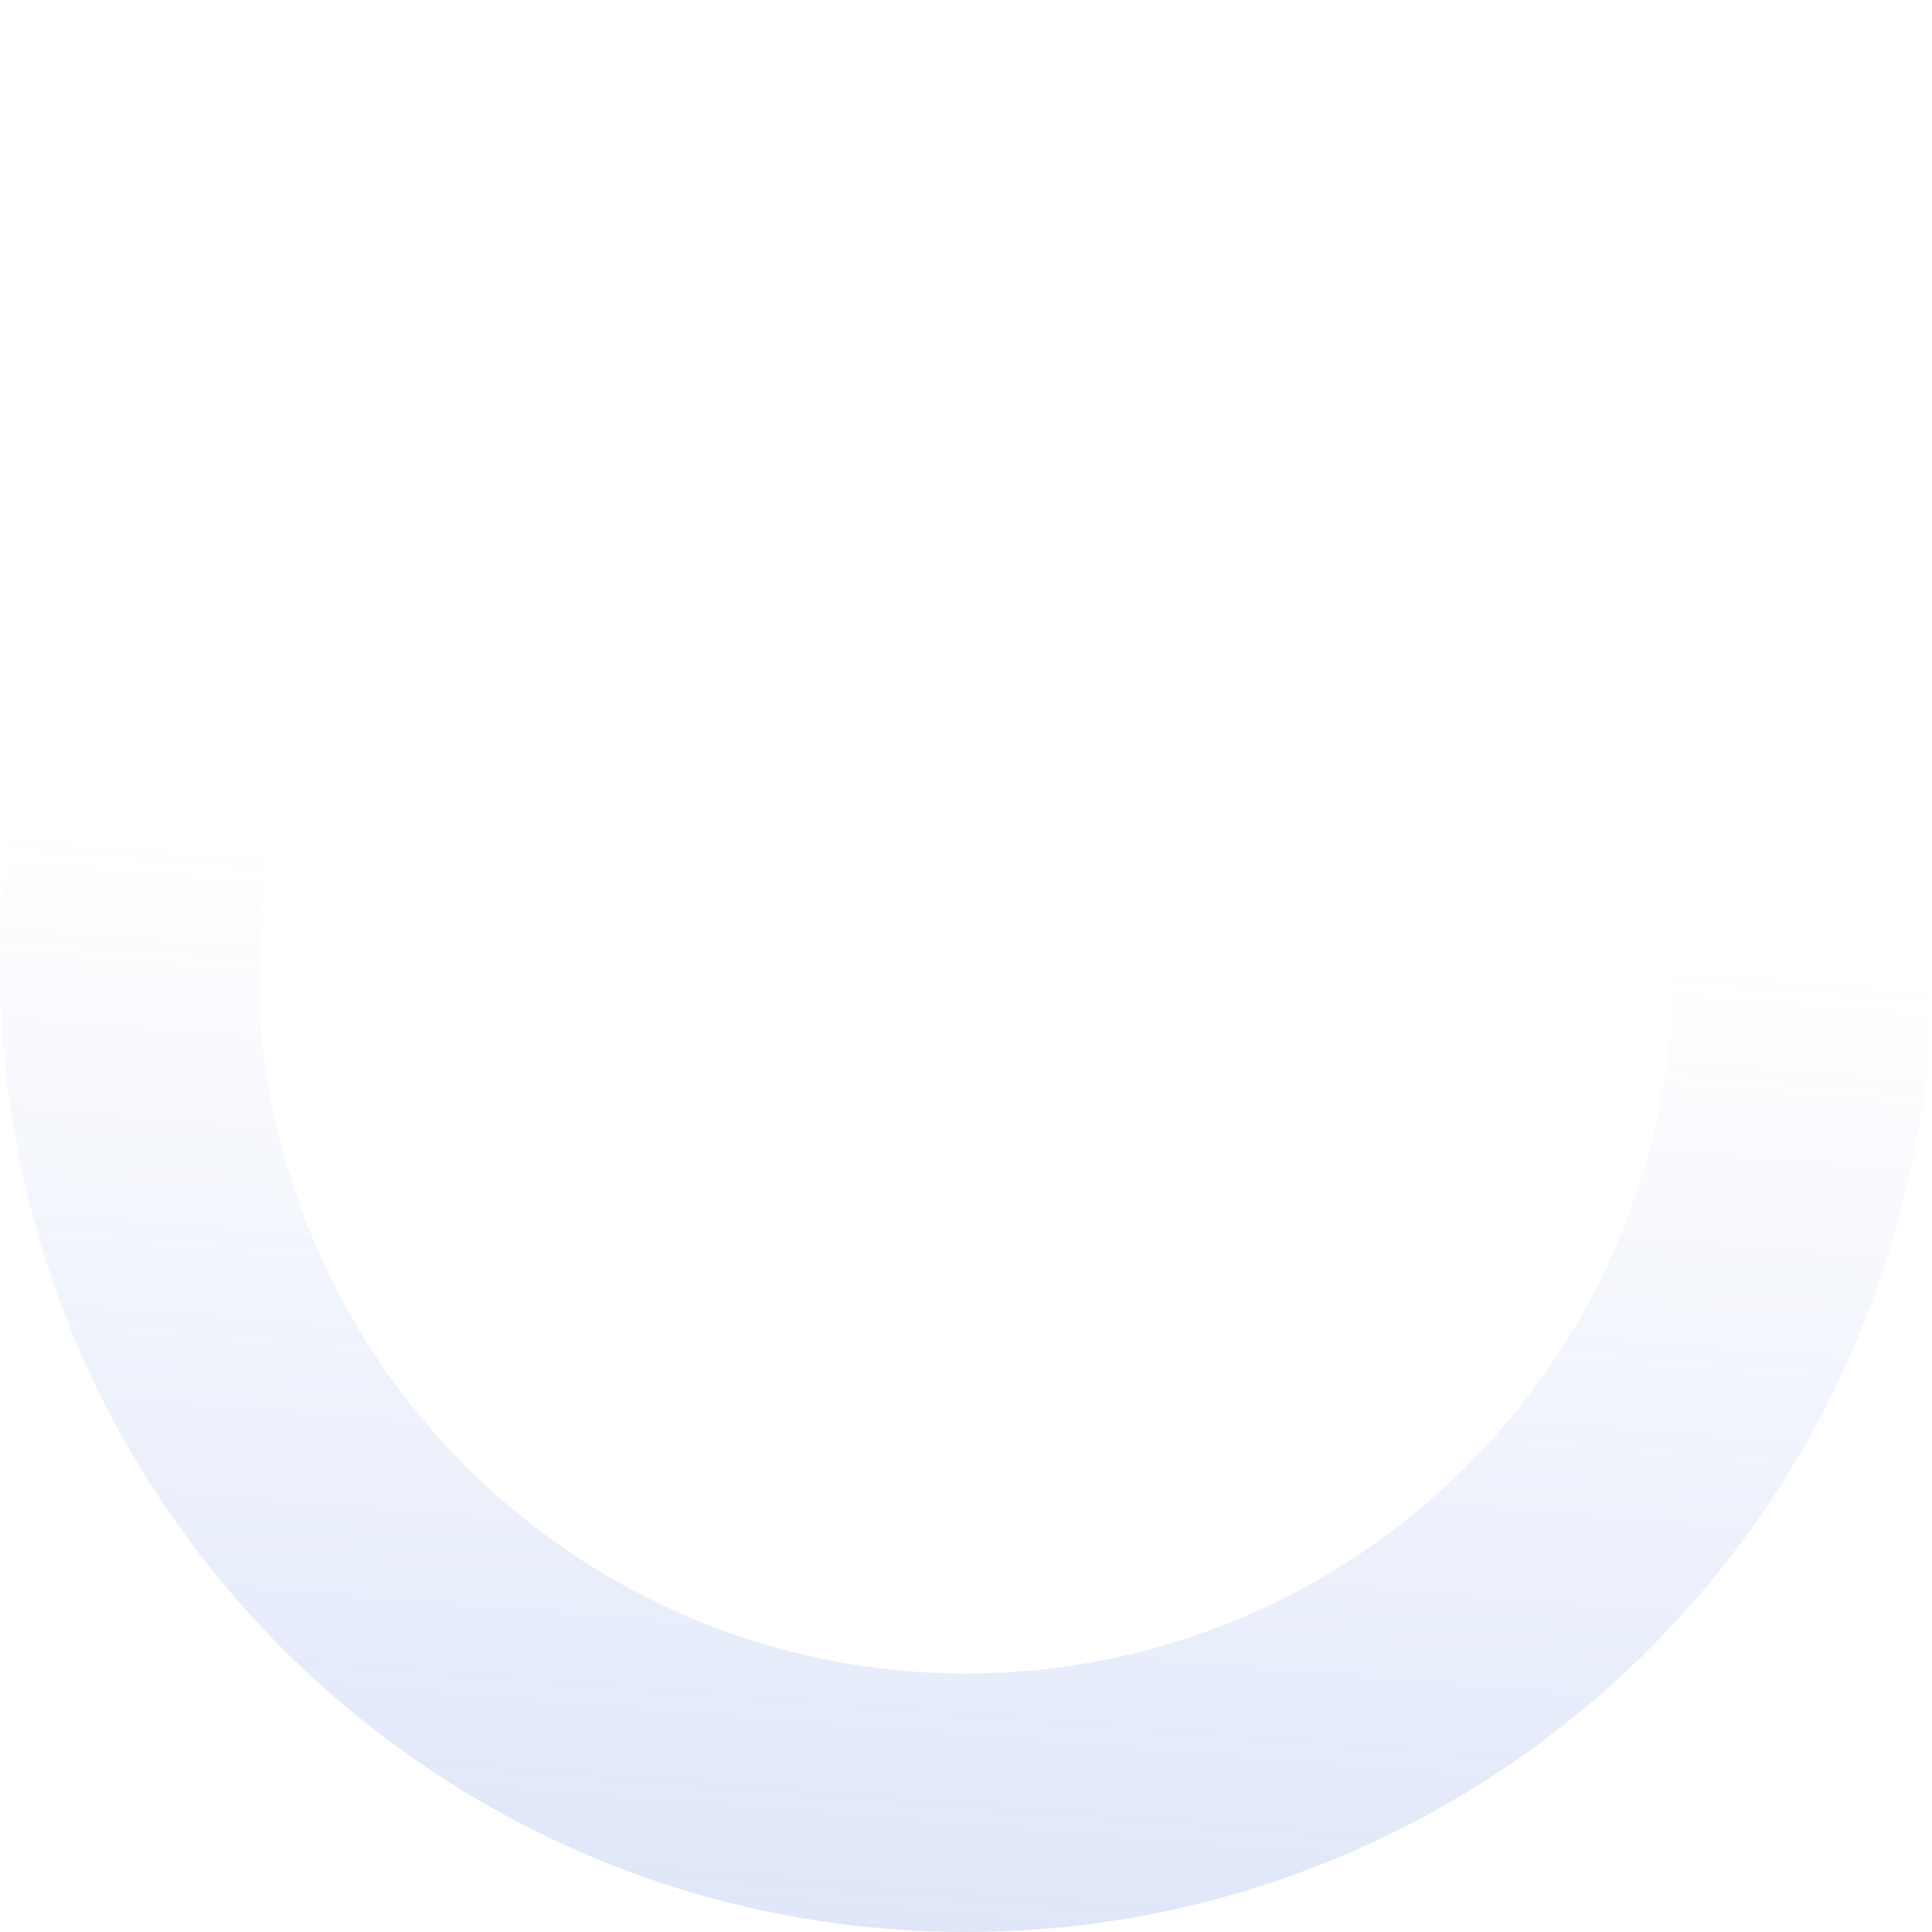 <?xml version="1.0" encoding="UTF-8" standalone="no"?>
<!-- Created with Keyshape -->
<svg xmlns="http://www.w3.org/2000/svg" width="598" height="598" viewBox="0 0 598 598">
    <defs>
        <linearGradient id="vx0j9e0e284x9w9h9e76ig6e" x1="0.312" y1="0.453" x2="0.266" y2="1.028">
            <stop offset="0" stop-color="#4e79dc" stop-opacity="0"/>
            <stop offset="1" stop-color="#4e79dc"/>
        </linearGradient>
    </defs>
    <style>
@keyframes a1_t { 0% { transform: translate(299px,299px) rotate(0deg); } 100% { transform: translate(299px,299px) rotate(360deg); } }
@keyframes b2rdgkrjwv928lb33ovw8mtr_t { 0% { transform: scale(1,1) translate(-299px,-299px); animation-timing-function: cubic-bezier(0.42,0,0.58,1); } 42.912% { transform: scale(0.95,0.95) translate(-299px,-299px); animation-timing-function: cubic-bezier(0.42,0,0.58,1); } 100% { transform: scale(1,1) translate(-299px,-299px); } }
    </style>
    <g style="animation: 4.35s linear infinite both a1_t;">
        <path fill="url(#vx0j9e0e284x9w9h9e76ig6e)" fill-rule="nonzero" d="M299,598C133.867,598,0,464.133,0,299C0,133.867,133.867,0,299,0C464.133,0,598,133.867,598,299C598,332.63,592.431,365.554,581.647,396.742C540.331,516.236,427.47,598,299,598ZM299,518C393.102,518,475.785,458.1,506.04,370.6C513.924,347.793,518,323.701,518,299C518,178.05,419.95,80,299,80C178.05,80,80,178.05,80,299C80,419.95,178.05,518,299,518Z" opacity="0.2" transform="translate(299,299) translate(-299,-299)" style="animation: 4.35s linear infinite both b2rdgkrjwv928lb33ovw8mtr_t;"/>
    </g>
</svg>
